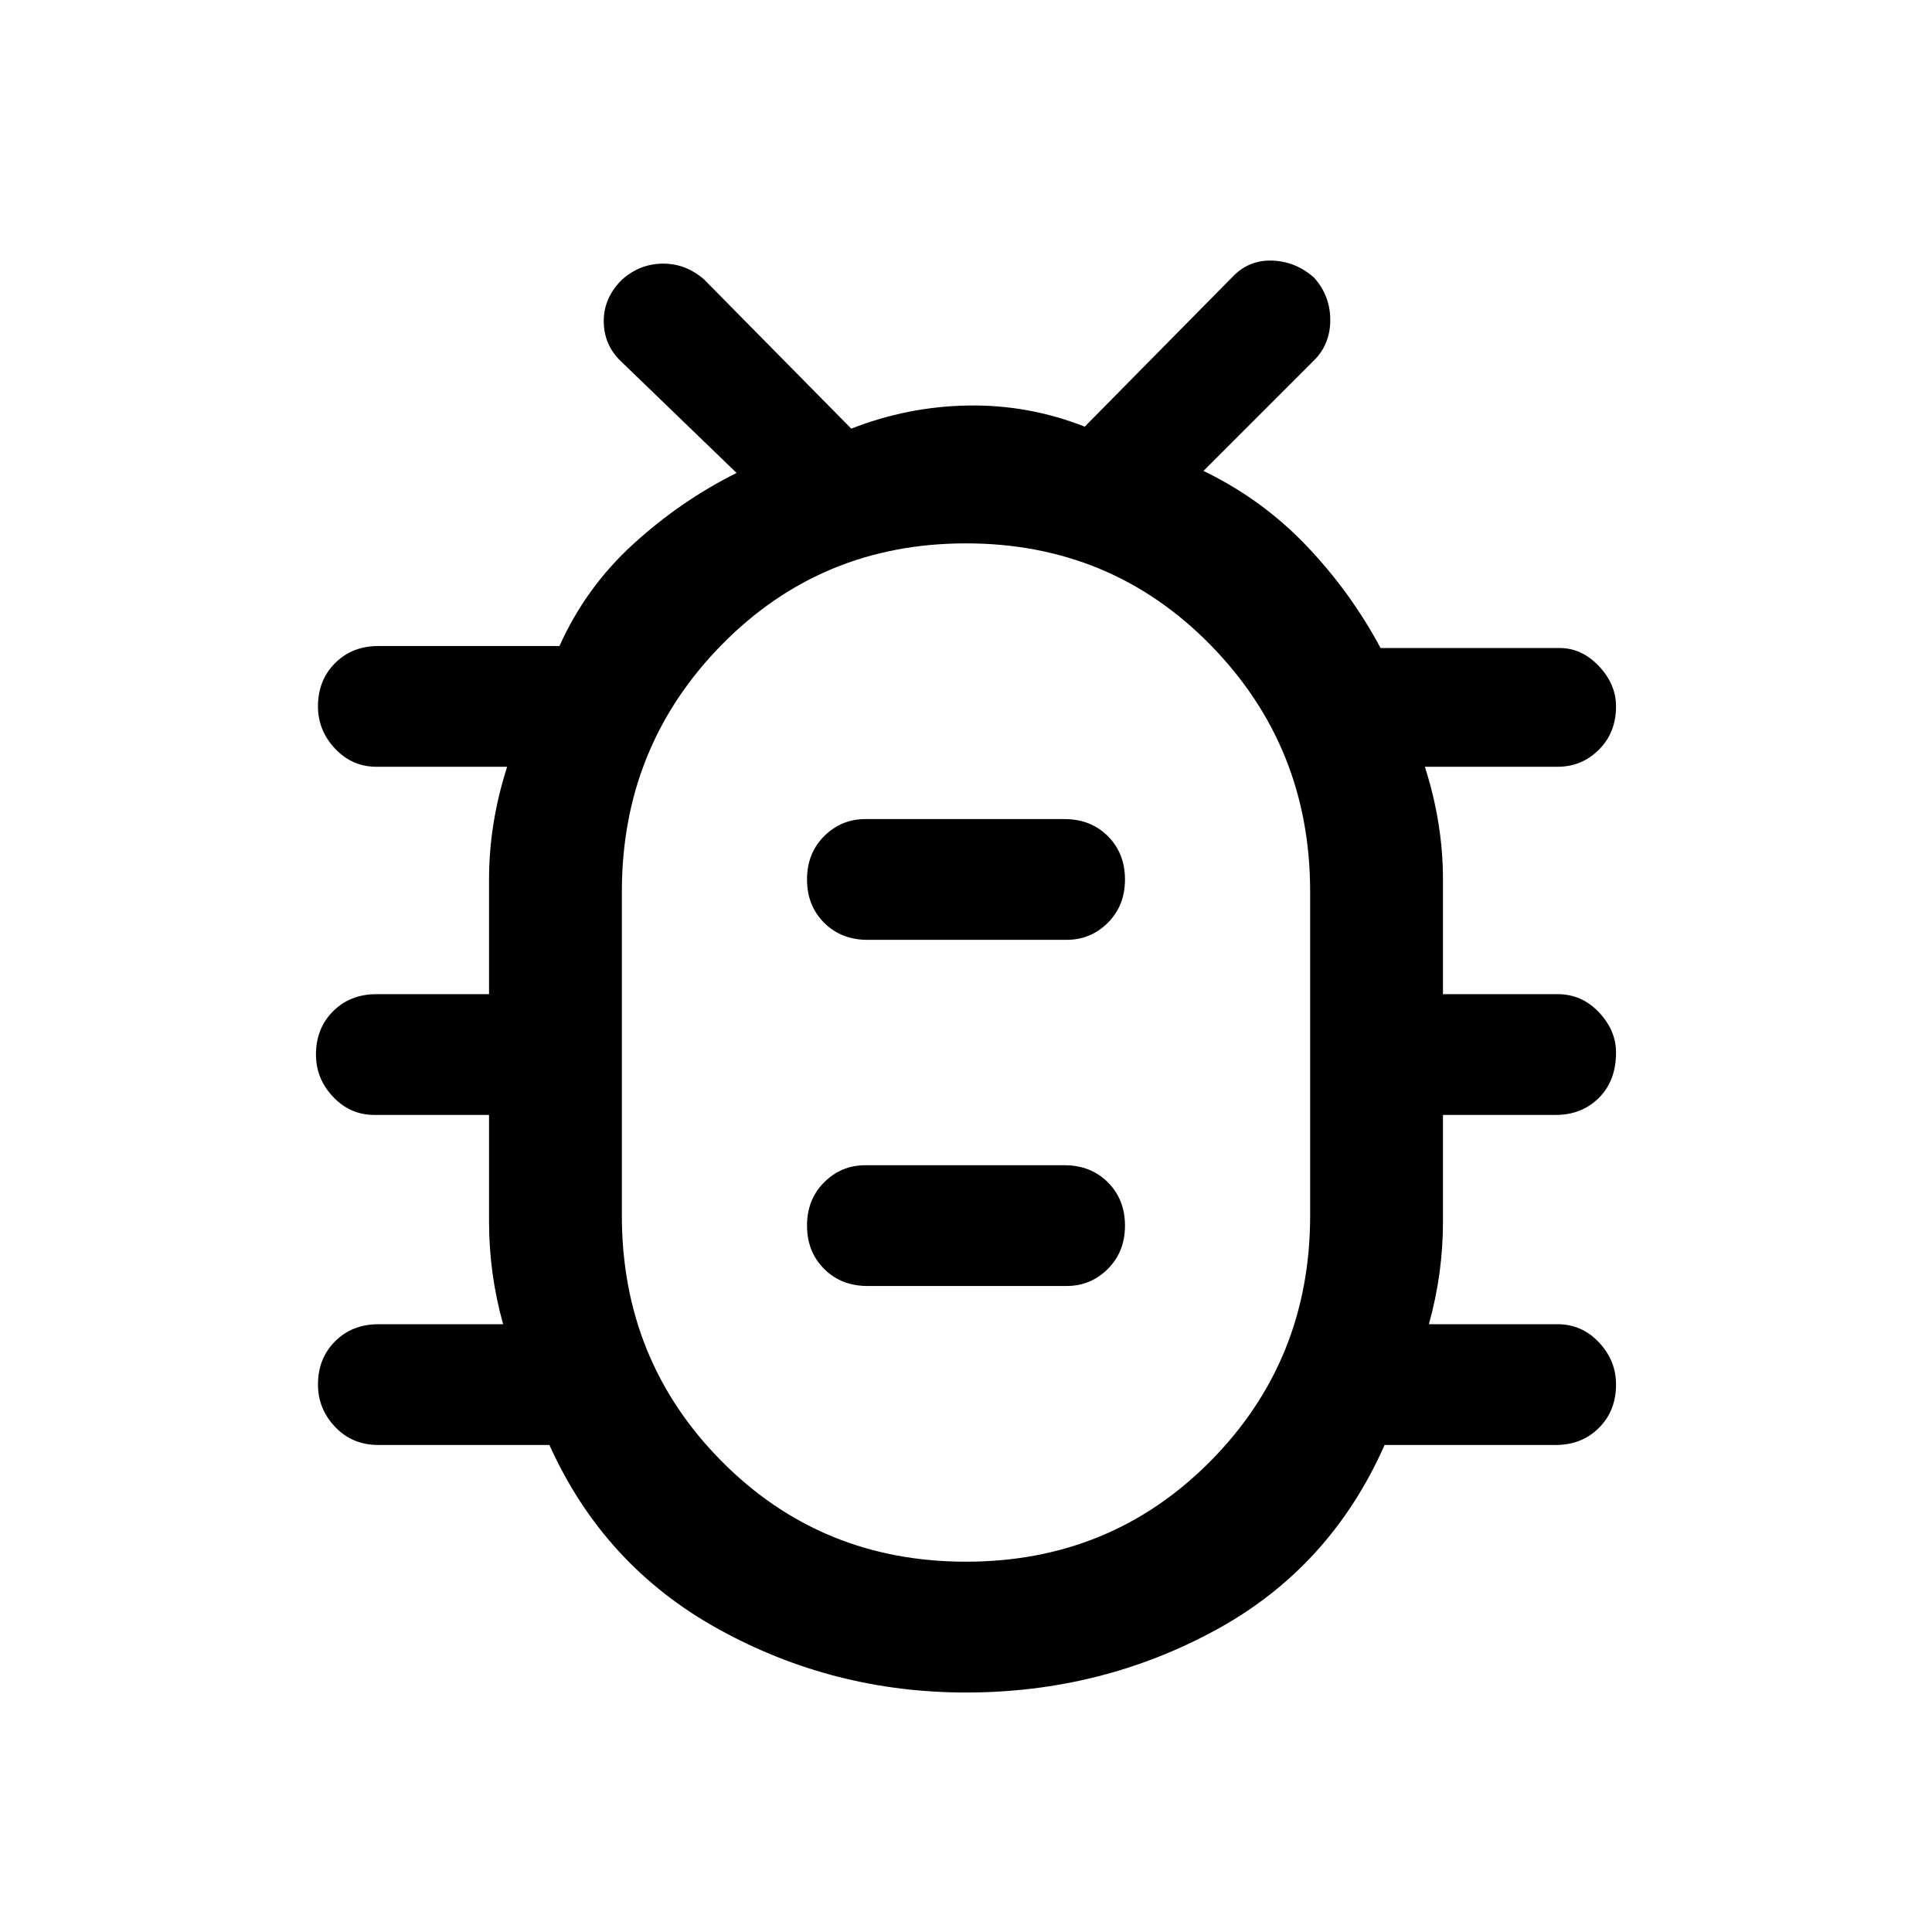 <svg xmlns="http://www.w3.org/2000/svg" height="48" width="48"><path d="M24 42.05Q20.7 42.05 17.85 40.475Q15 38.9 13.65 35.9H9.4Q8.75 35.9 8.325 35.45Q7.9 35 7.9 34.4Q7.9 33.75 8.325 33.325Q8.75 32.9 9.4 32.9H12.5Q12.15 31.65 12.15 30.35Q12.15 29.05 12.15 27.7H9.3Q8.7 27.7 8.275 27.25Q7.85 26.8 7.85 26.2Q7.85 25.55 8.275 25.125Q8.7 24.7 9.35 24.7H12.15Q12.15 23.25 12.15 21.85Q12.15 20.45 12.6 19.05H9.35Q8.75 19.05 8.325 18.6Q7.9 18.15 7.9 17.55Q7.9 16.9 8.325 16.475Q8.75 16.05 9.4 16.05H13.9Q14.55 14.6 15.725 13.525Q16.9 12.45 18.3 11.75L15.4 8.95Q15 8.55 15 7.975Q15 7.4 15.45 6.95Q15.9 6.55 16.475 6.55Q17.05 6.55 17.5 6.95L21.15 10.65Q22.55 10.1 24.05 10.075Q25.55 10.05 26.95 10.6L30.65 6.85Q31.05 6.45 31.625 6.475Q32.2 6.5 32.65 6.9Q33.05 7.35 33.05 7.95Q33.05 8.55 32.65 8.95L29.9 11.7Q31.35 12.4 32.45 13.55Q33.55 14.7 34.3 16.1H38.75Q39.3 16.1 39.725 16.55Q40.15 17 40.15 17.55Q40.15 18.2 39.725 18.625Q39.3 19.05 38.7 19.05H35.4Q35.85 20.45 35.85 21.85Q35.85 23.25 35.85 24.7H38.7Q39.3 24.7 39.725 25.15Q40.15 25.6 40.15 26.15Q40.15 26.85 39.725 27.275Q39.3 27.7 38.65 27.7H35.85Q35.85 29.05 35.85 30.35Q35.85 31.65 35.5 32.9H38.7Q39.3 32.9 39.725 33.35Q40.15 33.8 40.15 34.4Q40.15 35.05 39.725 35.475Q39.3 35.9 38.65 35.9H34.4Q33.05 38.95 30.2 40.5Q27.35 42.05 24 42.05ZM24 38.8Q27.6 38.8 30.075 36.3Q32.55 33.8 32.55 30.2V22.15Q32.55 18.55 30.075 16.025Q27.6 13.5 24 13.5Q20.4 13.5 17.925 16.025Q15.45 18.55 15.45 22.15V30.2Q15.45 33.8 17.925 36.3Q20.4 38.8 24 38.8ZM21.55 31.95H26.5Q27.1 31.95 27.525 31.525Q27.95 31.1 27.95 30.45Q27.95 29.8 27.525 29.375Q27.1 28.95 26.45 28.95H21.5Q20.9 28.95 20.475 29.375Q20.05 29.8 20.05 30.45Q20.05 31.1 20.475 31.525Q20.9 31.95 21.55 31.95ZM21.55 23.35H26.5Q27.1 23.35 27.525 22.925Q27.95 22.5 27.95 21.85Q27.95 21.2 27.525 20.775Q27.1 20.35 26.45 20.35H21.5Q20.9 20.35 20.475 20.775Q20.05 21.2 20.05 21.85Q20.05 22.5 20.475 22.925Q20.9 23.35 21.55 23.35ZM24 26.15Q24 26.15 24.025 26.15Q24.05 26.15 24 26.15Q24.05 26.15 24.025 26.15Q24 26.15 24 26.15Q24 26.15 24.025 26.15Q24.05 26.15 24 26.15Q24.05 26.15 24.025 26.15Q24 26.15 24 26.15Z"/></svg>